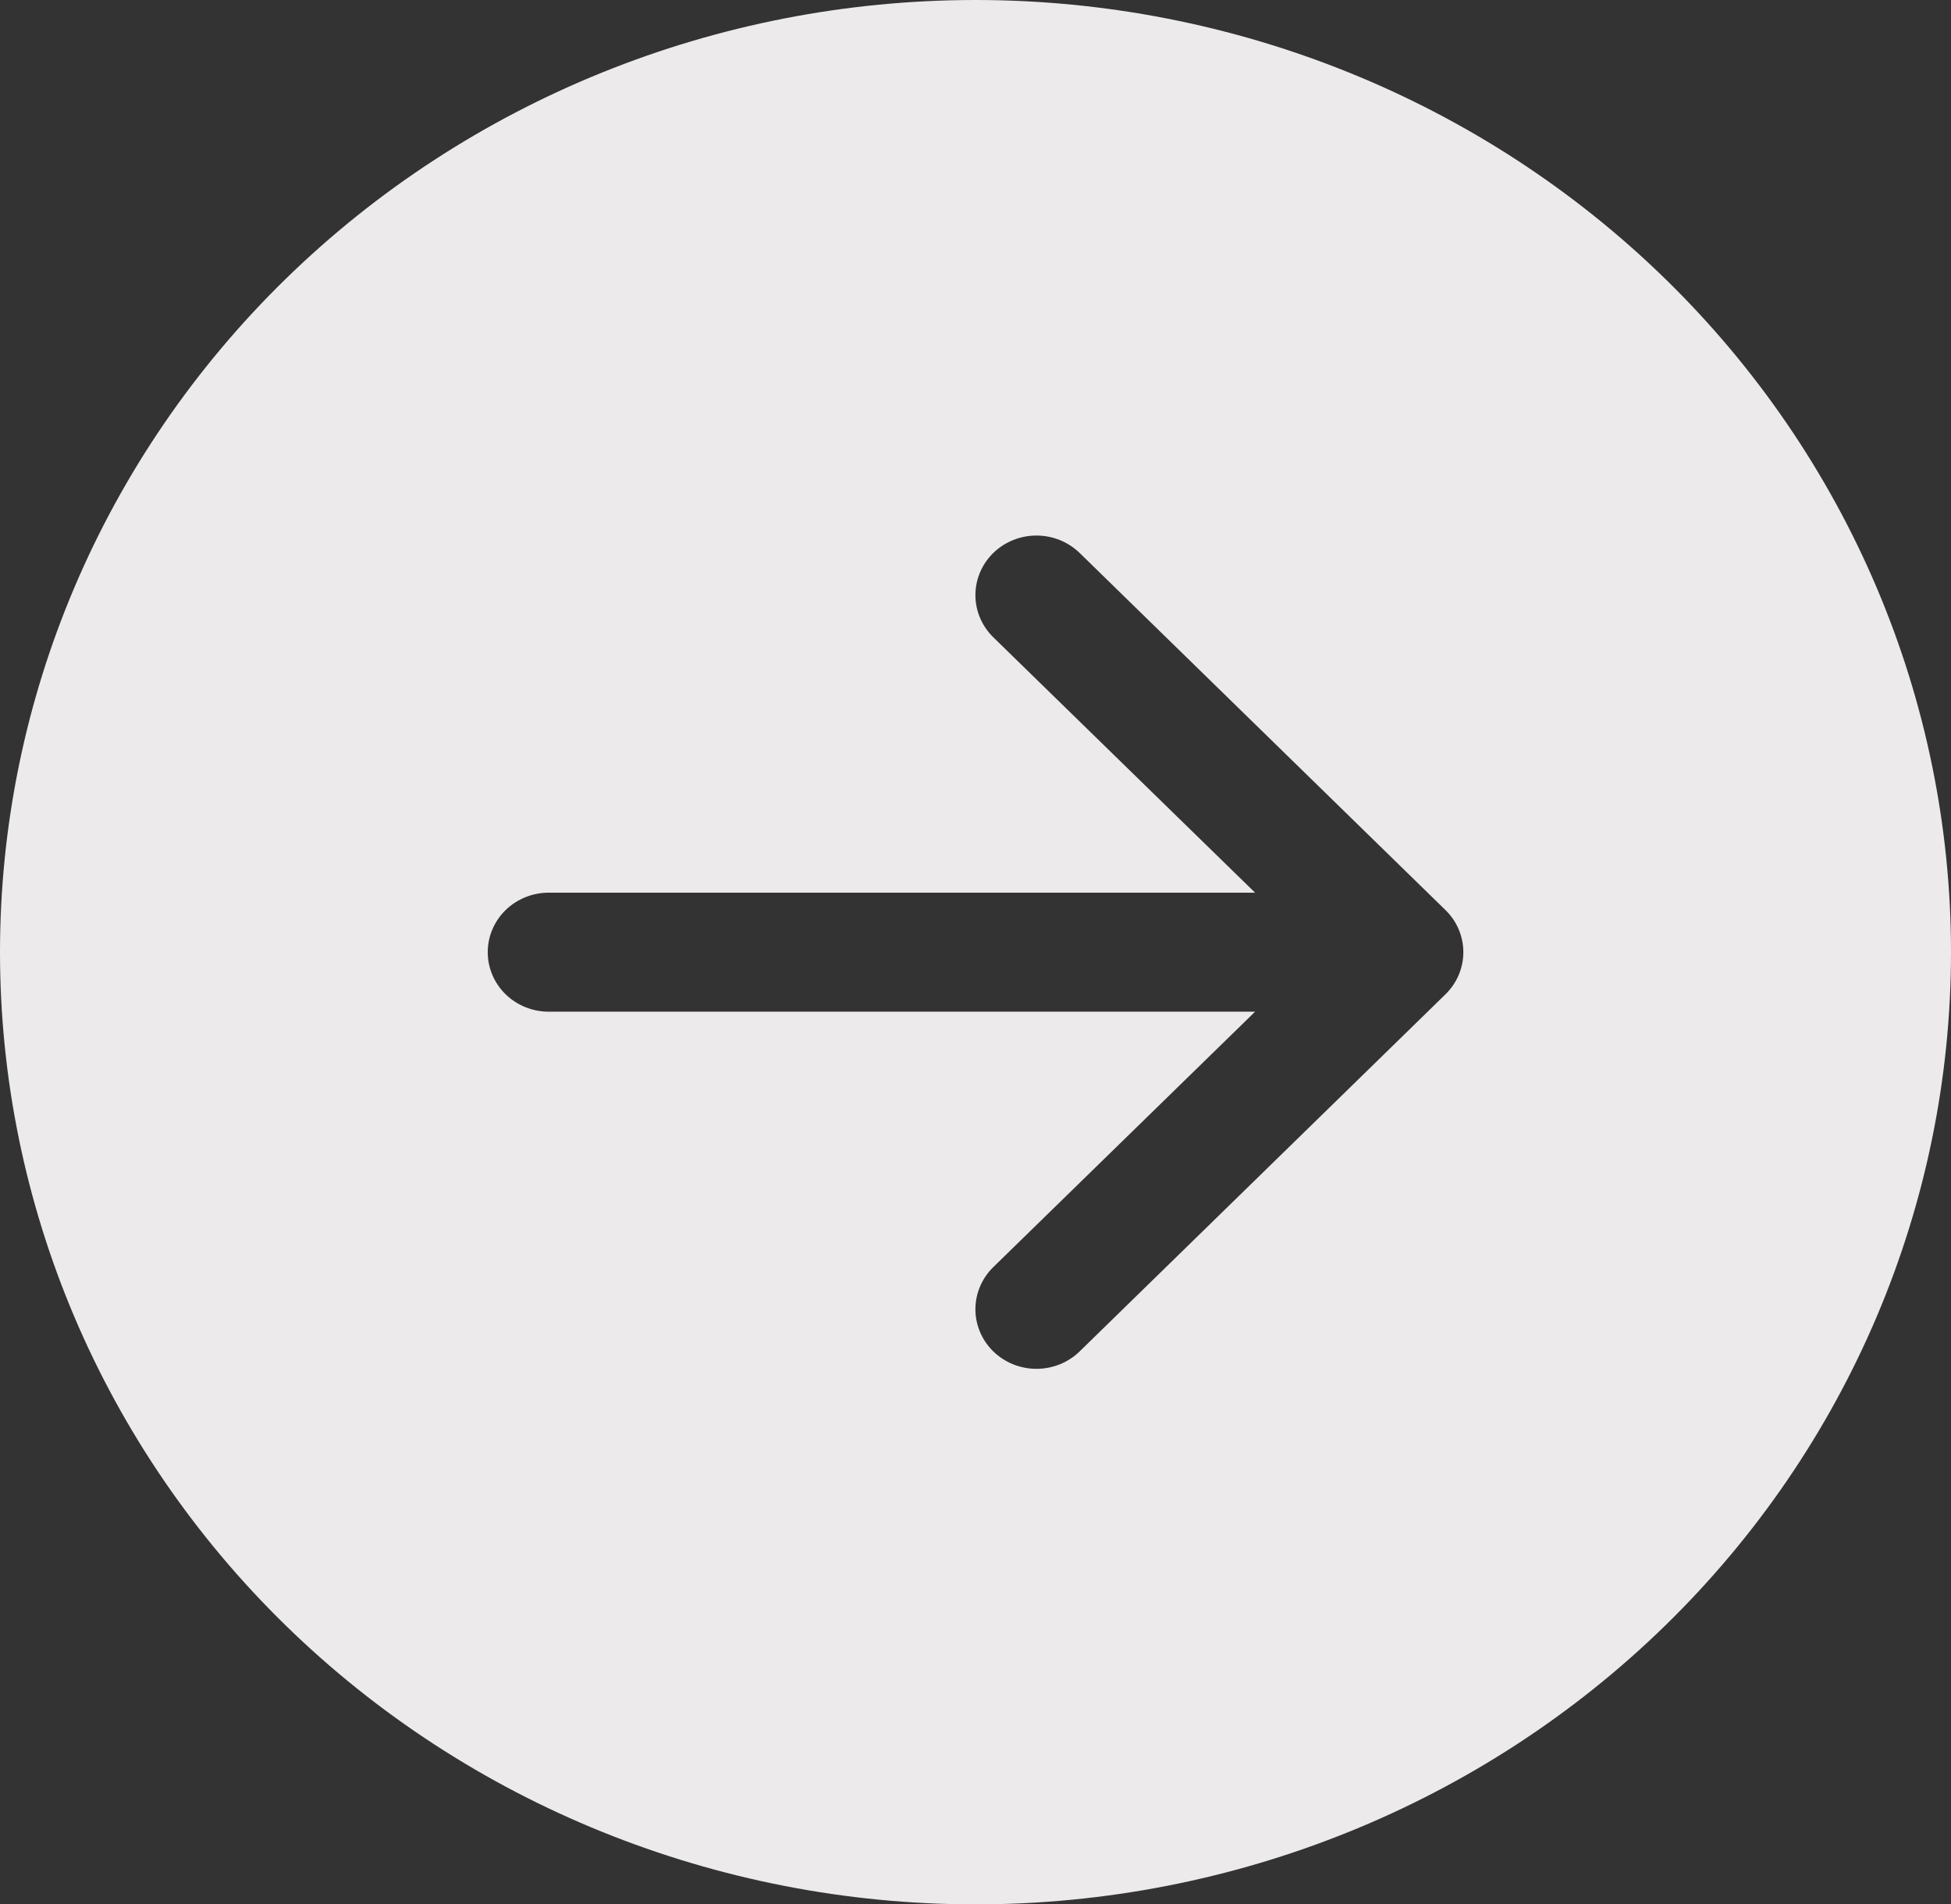 <svg width="42" height="41" viewBox="0 0 42 41" fill="none" xmlns="http://www.w3.org/2000/svg">
<rect x="0" y="0" width="42" height="41" fill="#333333" stroke="none"/>
<path d="M21 0C26.57 0 31.911 2.16 35.849 6.004C39.788 9.849 42 15.063 42 20.5C42 25.937 39.788 31.151 35.849 34.996C31.911 38.84 26.57 41 21 41C15.431 41 10.089 38.84 6.151 34.996C2.212 31.151 -2.98023e-07 25.937 -2.98023e-07 20.5C-2.98023e-07 15.063 2.212 9.849 6.151 6.004C10.089 2.16 15.431 0 21 0ZM11.812 19.219C11.464 19.219 11.131 19.354 10.884 19.594C10.638 19.834 10.5 20.16 10.5 20.5C10.5 20.84 10.638 21.166 10.884 21.406C11.131 21.646 11.464 21.781 11.812 21.781H27.019L21.383 27.28C21.261 27.399 21.164 27.541 21.098 27.697C21.032 27.852 20.998 28.019 20.998 28.188C20.998 28.356 21.032 28.523 21.098 28.678C21.164 28.834 21.261 28.976 21.383 29.095C21.505 29.214 21.65 29.308 21.81 29.373C21.969 29.437 22.14 29.47 22.312 29.47C22.485 29.47 22.656 29.437 22.815 29.373C22.975 29.308 23.12 29.214 23.242 29.095L31.117 21.407C31.239 21.288 31.336 21.147 31.402 20.991C31.468 20.835 31.502 20.669 31.502 20.5C31.502 20.331 31.468 20.165 31.402 20.009C31.336 19.853 31.239 19.712 31.117 19.593L23.242 11.905C22.995 11.665 22.661 11.53 22.312 11.53C21.964 11.53 21.63 11.665 21.383 11.905C21.137 12.146 20.998 12.472 20.998 12.812C20.998 13.153 21.137 13.479 21.383 13.72L27.019 19.219H11.812Z" fill="#ECEAEA"/>
</svg>
